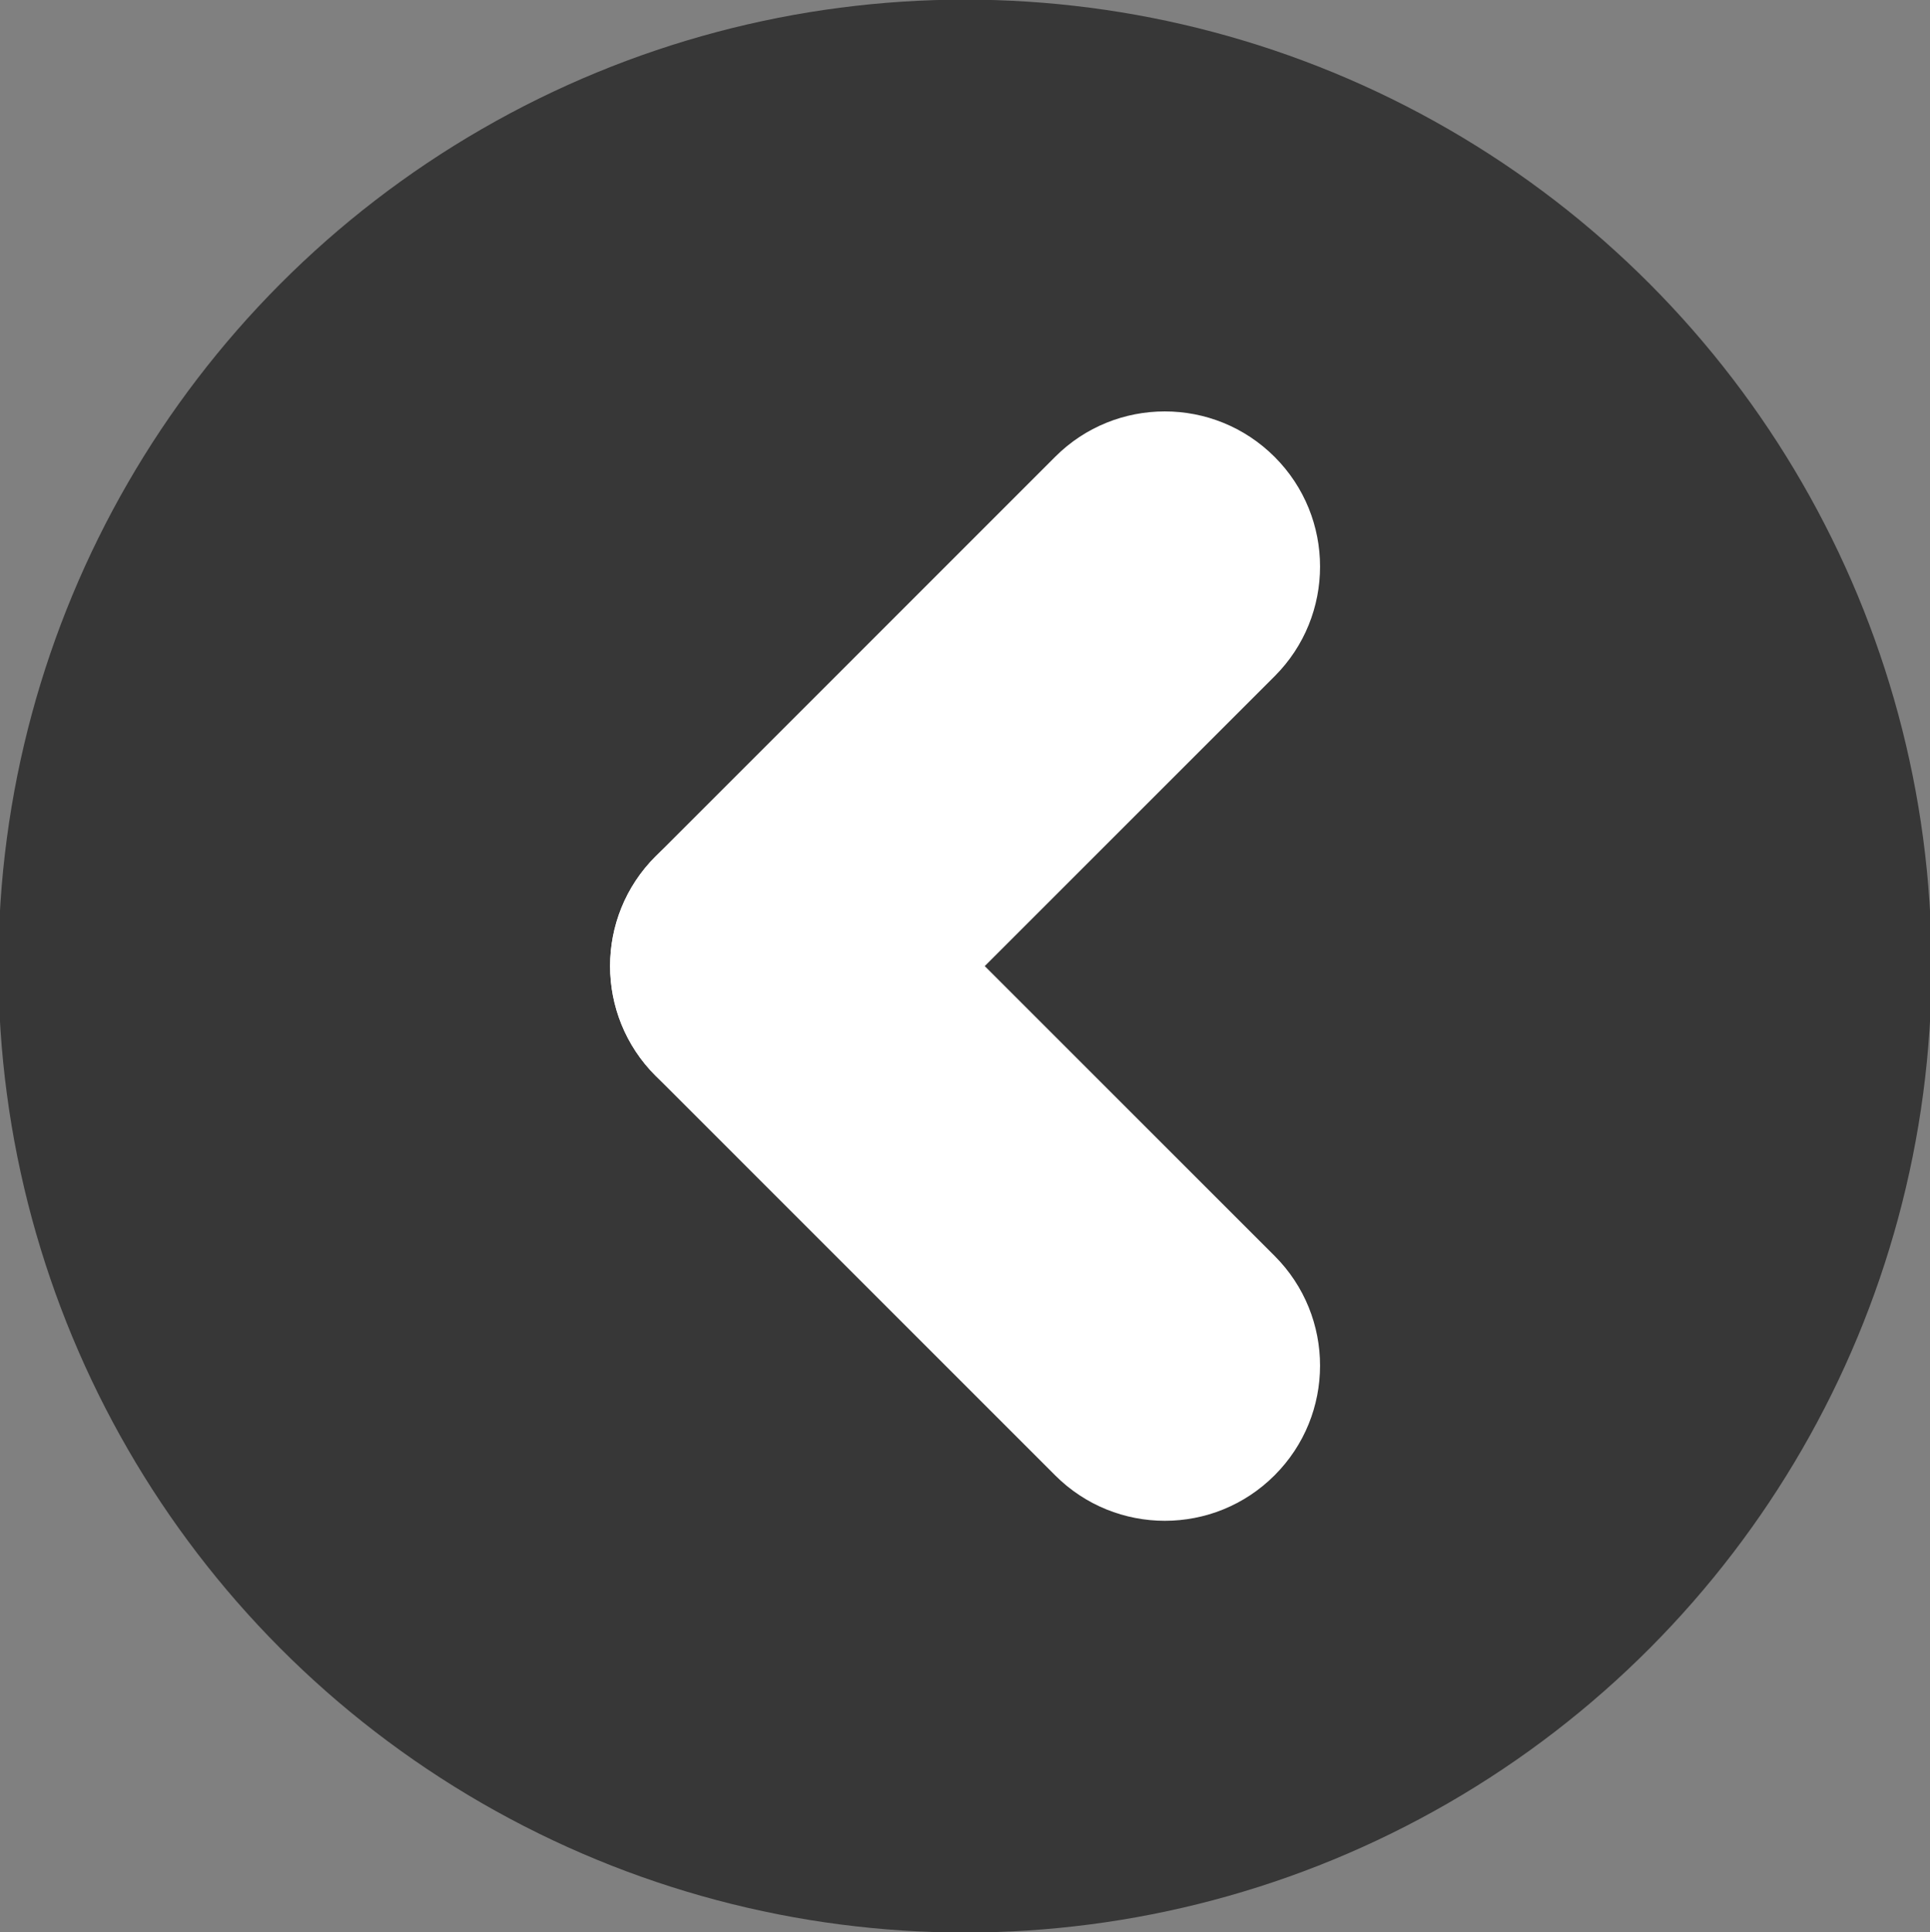<?xml version="1.0" encoding="utf-8"?>
<!-- Generator: Adobe Illustrator 16.0.0, SVG Export Plug-In . SVG Version: 6.00 Build 0)  -->
<!DOCTYPE svg PUBLIC "-//W3C//DTD SVG 1.1//EN" "http://www.w3.org/Graphics/SVG/1.1/DTD/svg11.dtd">
<svg version="1.1" id="Layer_1" xmlns="http://www.w3.org/2000/svg" xmlns:xlink="http://www.w3.org/1999/xlink" x="0px" y="0px"
	 width="31.092px" height="31.133px" viewBox="0 0 31.092 31.133" enable-background="new 0 0 31.092 31.133" xml:space="preserve">
<rect x="0" y="0" width="31.092" height="31.133" fill="#808080" stroke="none"/>
<circle fill="#373737" cx="15.546" cy="15.566" r="15.572"/>
<g>
	<path fill="#FFFFFF" d="M12.328,13.066c0.64,0,1.279,0.244,1.768,0.732l6.438,6.438c0.976,0.977,0.976,2.559-0.001,3.535
		c-0.976,0.977-2.559,0.977-3.535,0l-6.437-6.438c-0.977-0.977-0.977-2.56,0-3.535C11.048,13.311,11.688,13.066,12.328,13.066z"/>
	<path fill="#FFFFFF" d="M18.765,6.629c0.64,0,1.279,0.244,1.768,0.732c0.977,0.976,0.977,2.559,0.001,3.535l-6.438,6.438
		c-0.977,0.977-2.559,0.977-3.535,0s-0.977-2.559,0-3.535l6.437-6.438C17.485,6.873,18.125,6.629,18.765,6.629z"/>
</g>
</svg>
